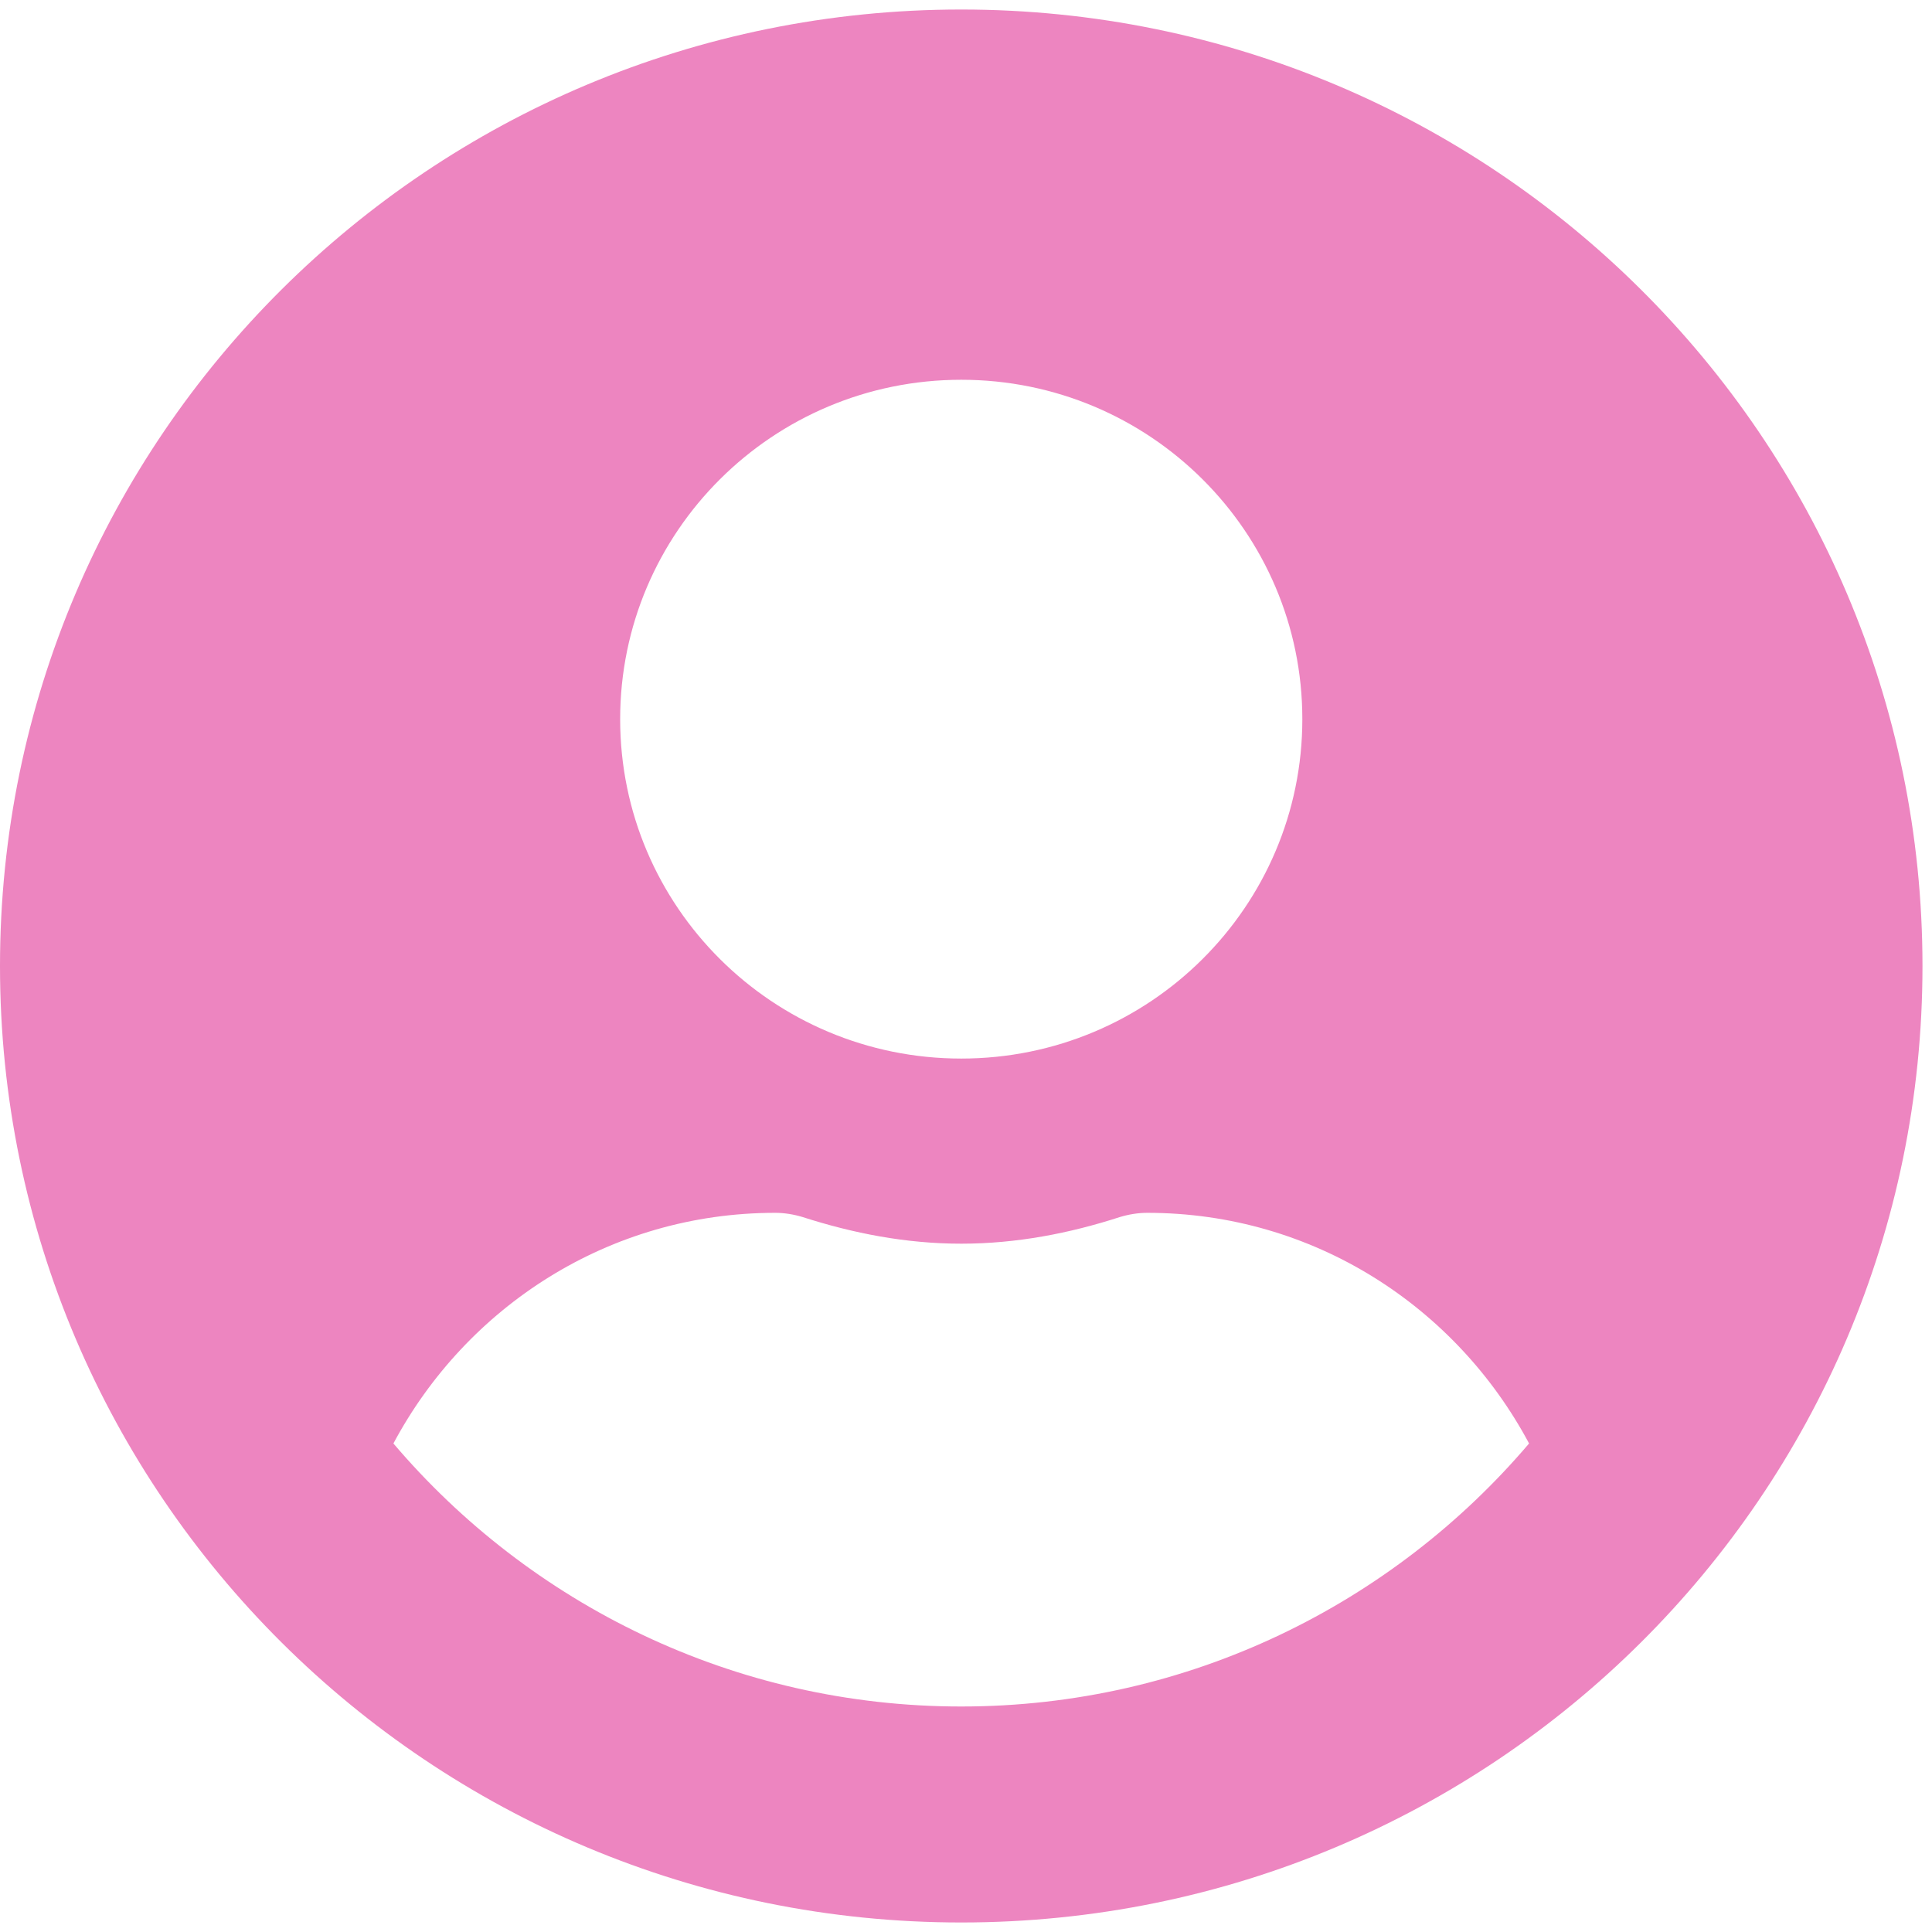 <svg width="203" height="203" xmlns="http://www.w3.org/2000/svg" xmlns:xlink="http://www.w3.org/1999/xlink" overflow="hidden"><defs><clipPath id="clip0"><path d="M509 188 712 188 712 391 509 391Z" fill-rule="evenodd" clip-rule="evenodd"/></clipPath></defs><g clip-path="url(#clip0)" transform="translate(-509 -188)"><path d="M610 189C554.206 189 509 233.982 509 289.5 509 345.018 554.206 390 610 390 665.794 390 711 345.018 711 289.5 711 233.982 665.794 189 610 189ZM610 227.903C629.793 227.903 645.839 243.87 645.839 263.565 645.839 283.259 629.793 299.226 610 299.226 590.207 299.226 574.161 283.259 574.161 263.565 574.161 243.87 590.207 227.903 610 227.903ZM610 367.306C586.094 367.306 564.672 356.527 550.337 339.669 557.993 325.323 572.98 315.435 590.452 315.435 591.429 315.435 592.406 315.598 593.343 315.881 598.638 317.583 604.176 318.677 610 318.677 615.824 318.677 621.403 317.583 626.657 315.881 627.594 315.598 628.571 315.435 629.548 315.435 647.02 315.435 662.007 325.323 669.663 339.669 655.328 356.527 633.906 367.306 610 367.306Z" fill="#ED85C0" fill-rule="evenodd"/></g></svg>